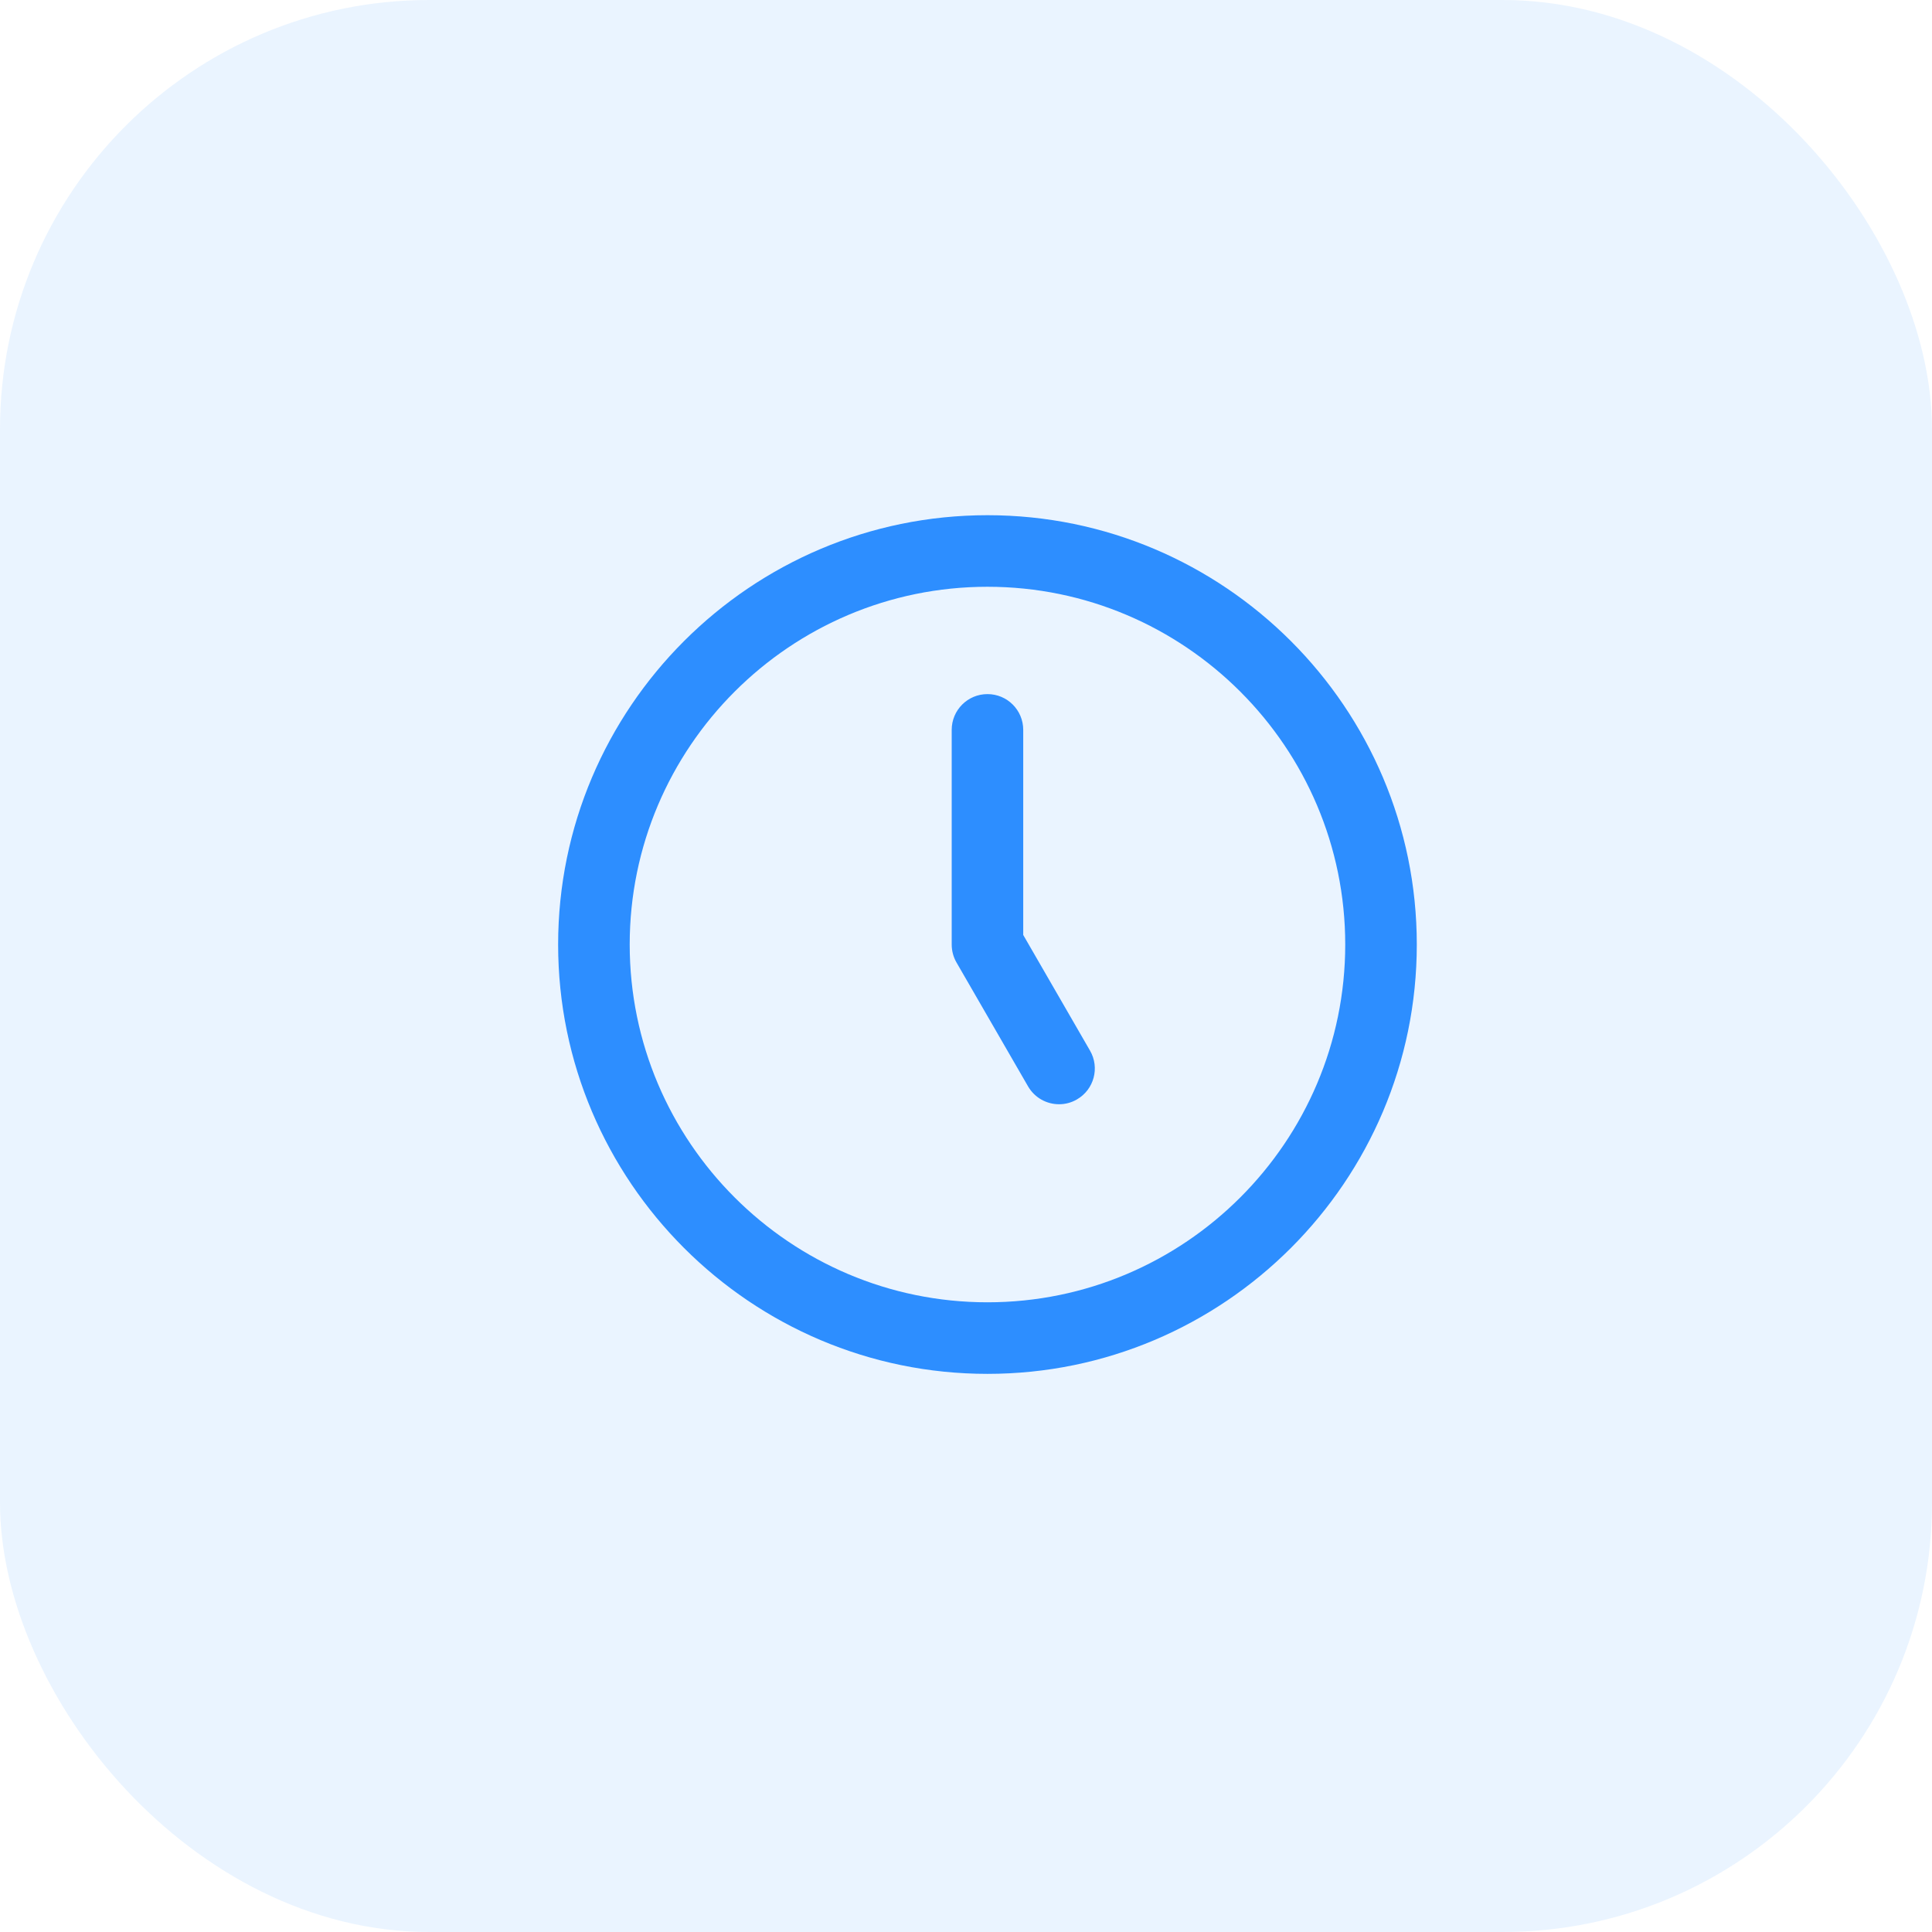 <svg width="45" height="45" viewBox="0 0 45 45" fill="none" xmlns="http://www.w3.org/2000/svg">
<g clip-path="url(#clip0_0_1)">
<path d="M23 32C17.486 32 13 27.514 13 22C13 16.486 17.486 12 23 12C28.514 12 33 16.486 33 22C33 27.514 28.514 32 23 32ZM23 13.667C18.405 13.667 14.667 17.405 14.667 22C14.667 26.595 18.405 30.333 23 30.333C27.595 30.333 31.333 26.595 31.333 22C31.333 17.405 27.595 13.667 23 13.667ZM25.083 25.608C25.483 25.378 25.619 24.868 25.388 24.47L23.833 21.777V17C23.833 16.54 23.461 16.167 23 16.167C22.539 16.167 22.167 16.54 22.167 17V22C22.167 22.147 22.205 22.29 22.278 22.417L23.945 25.303C24.1 25.571 24.379 25.72 24.668 25.72C24.809 25.72 24.953 25.684 25.083 25.608Z" fill="#2D8EFF"/>
</g>
<rect width="45" height="45" rx="10" fill="#2D8EFF" fill-opacity="0.1"/>
<defs>
<clipPath id="clip0_0_1">
<rect width="20" height="20" fill="white" transform="translate(13 12)"/>
</clipPath>
</defs>
</svg>
